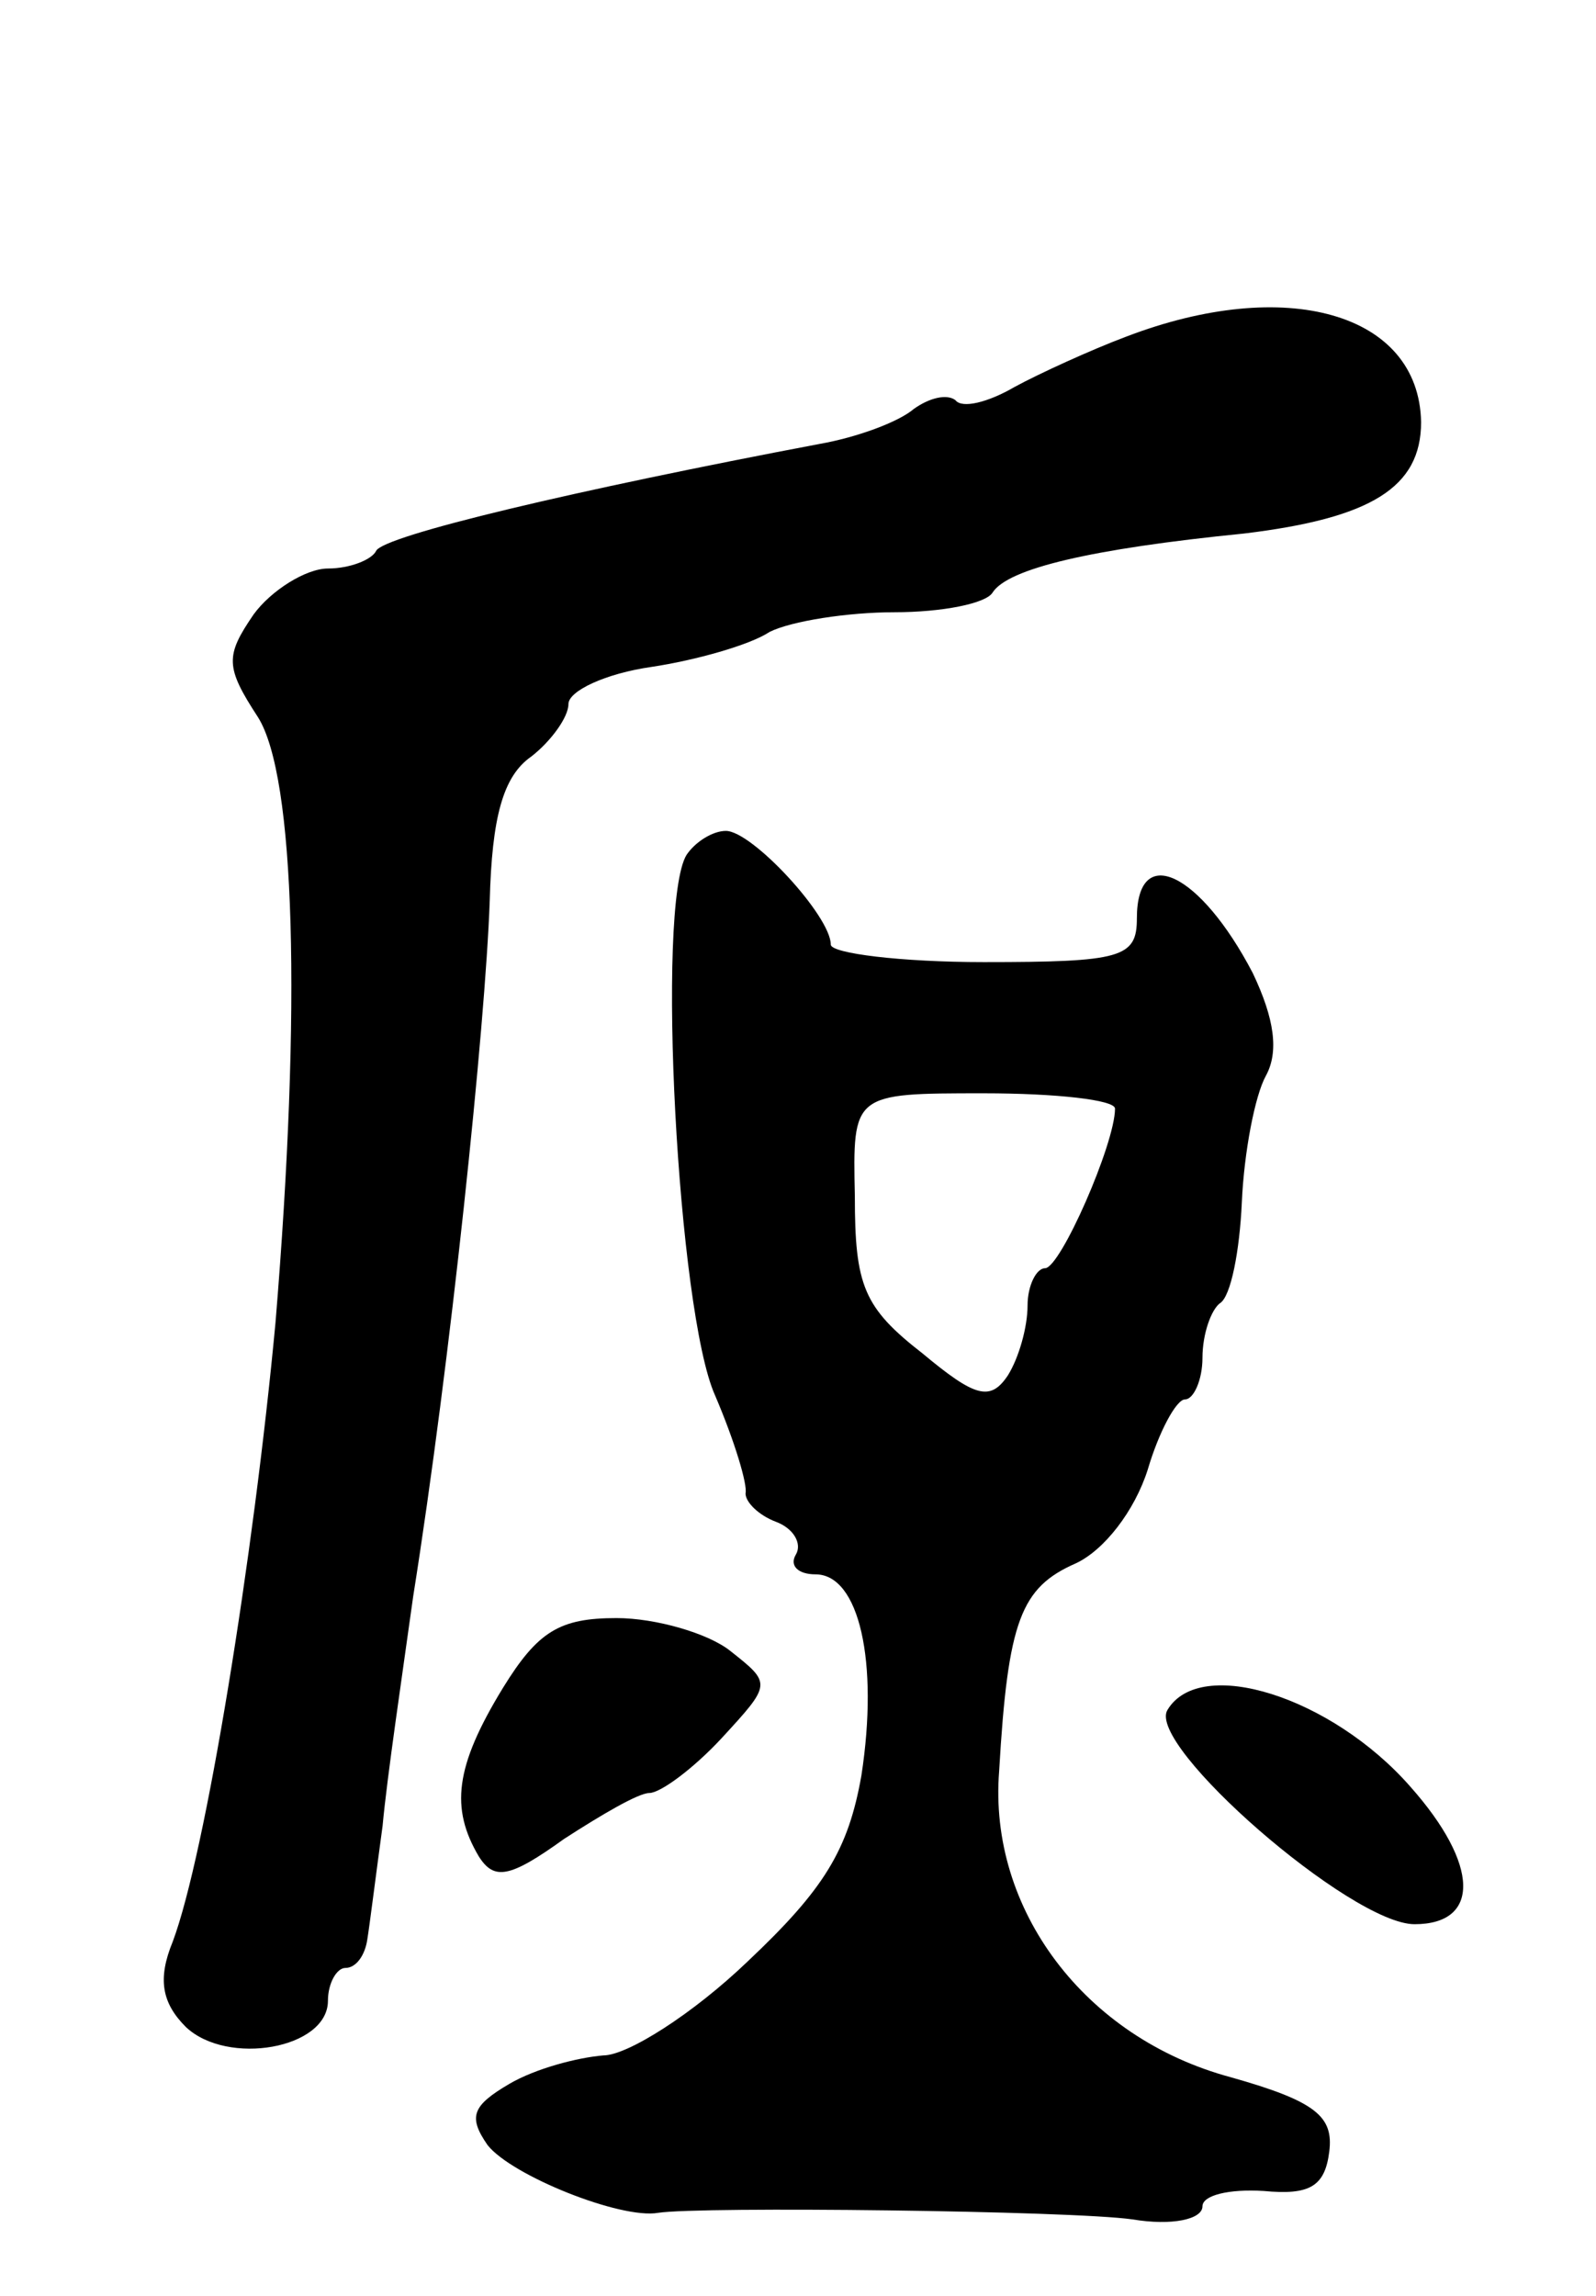 <svg version="1.0" xmlns="http://www.w3.org/2000/svg"
 width="73pt" height="105pt" viewBox="0 0 73 105"
 preserveAspectRatio="xMidYMid meet">
<g transform="translate(0,105) scale(0.1,-0.1)"
fill="#000000" stroke="none">
<path d="M515 896 c-16 -6 -40 -17 -51 -23 -12 -7 -24 -10 -27 -6 -4 3 -12 1
-19 -4 -7 -6 -26 -13 -43 -16 -111 -21 -200 -42 -203 -49 -2 -4 -12 -8 -22 -8
-10 0 -26 -10 -34 -21 -13 -19 -13 -24 2 -47 17 -27 20 -132 8 -277 -10 -107
-32 -243 -47 -283 -7 -17 -5 -28 6 -39 19 -18 65 -10 65 12 0 8 4 15 8 15 5 0
9 6 10 13 1 6 4 30 7 52 2 22 9 69 14 105 17 107 33 261 35 318 1 38 6 57 19
66 9 7 17 18 17 24 0 6 17 14 38 17 20 3 45 10 54 16 10 5 36 9 57 9 22 0 42
4 45 9 7 11 45 20 115 27 58 7 81 21 81 51 -1 50 -62 67 -135 39z"/>
<path d="M314 659 c-14 -23 -4 -209 13 -247 9 -21 15 -41 14 -45 0 -4 6 -10
14 -13 8 -3 12 -10 9 -15 -3 -5 1 -9 9 -9 20 0 29 -40 21 -92 -6 -34 -17 -52
-52 -85 -25 -24 -55 -43 -66 -43 -12 -1 -31 -6 -43 -13 -17 -10 -19 -15 -10
-28 11 -14 61 -34 78 -31 19 3 189 1 217 -3 18 -3 32 0 32 6 0 5 12 8 28 7 21
-2 28 2 30 18 2 16 -6 23 -45 34 -67 18 -111 77 -106 140 4 69 10 84 35 95 13
6 27 24 33 43 5 17 13 32 17 32 4 0 8 9 8 19 0 11 4 22 8 25 5 3 9 24 10 46 1
23 6 49 11 58 6 11 4 26 -6 47 -24 46 -53 60 -53 25 0 -18 -7 -20 -70 -20 -38
0 -70 4 -70 8 0 13 -36 52 -48 52 -6 0 -14 -5 -18 -11z m196 -116 c0 -16 -25
-73 -32 -73 -4 0 -8 -8 -8 -17 0 -10 -4 -24 -9 -32 -8 -12 -15 -10 -39 10 -27
21 -31 31 -31 72 -1 47 -1 47 59 47 33 0 60 -3 60 -7z"/>
<path d="M230 278 c-22 -36 -24 -55 -11 -77 7 -11 14 -10 39 8 17 11 34 21 39
21 5 0 20 11 33 25 23 25 23 25 4 40 -10 8 -34 15 -52 15 -26 0 -36 -6 -52
-32z"/>
<path d="M534 268 c-10 -16 84 -98 113 -98 30 0 30 27 -2 63 -36 41 -96 60
-111 35z"/>
</g>
</svg>

